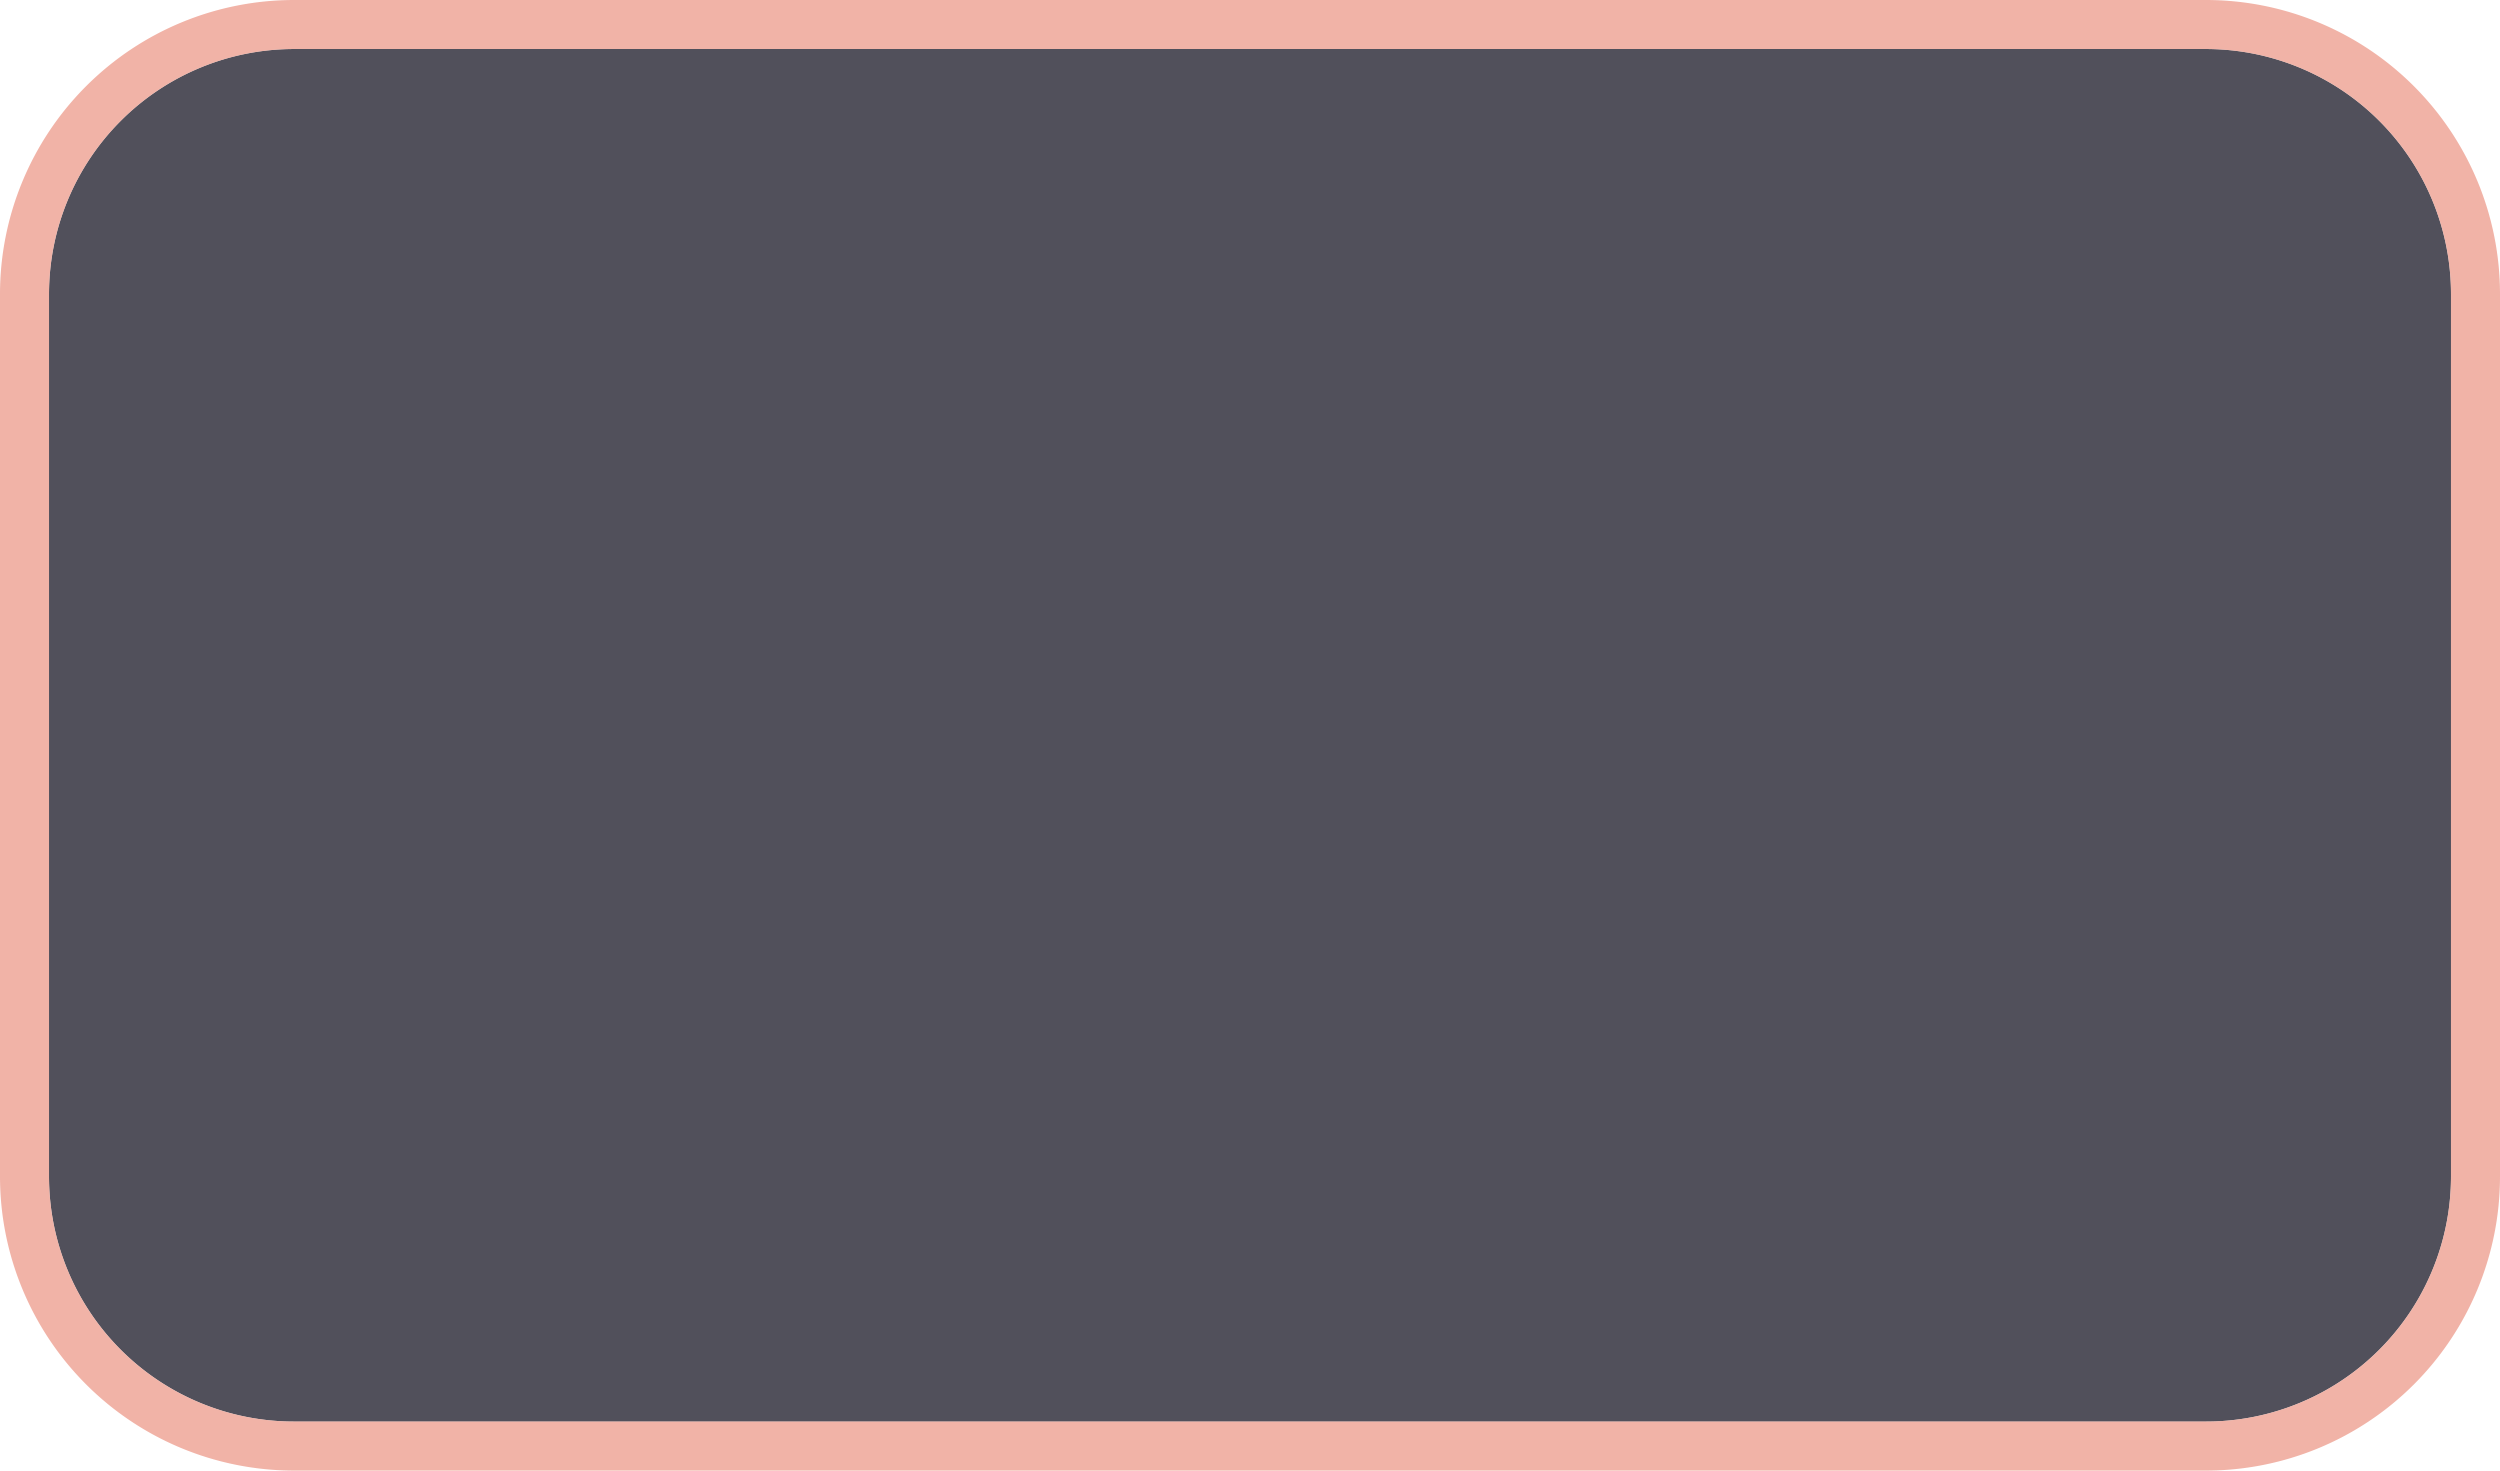 ﻿<?xml version="1.0" encoding="utf-8"?>
<svg version="1.1" xmlns:xlink="http://www.w3.org/1999/xlink" width="51px" height="30px" xmlns="http://www.w3.org/2000/svg">
  <g transform="matrix(1 0 0 1 -191 -176 )">
    <path d="M 192 182  A 5 5 0 0 1 197 177 L 236 177  A 5 5 0 0 1 241 182 L 241 200  A 5 5 0 0 1 236 205 L 197 205  A 5 5 0 0 1 192 200 L 192 182  Z " fill-rule="nonzero" fill="#51505b" stroke="none" />
    <path d="M 191.5 182  A 5.5 5.5 0 0 1 197 176.5 L 236 176.5  A 5.5 5.5 0 0 1 241.5 182 L 241.5 200  A 5.5 5.5 0 0 1 236 205.5 L 197 205.5  A 5.5 5.5 0 0 1 191.5 200 L 191.5 182  Z " stroke-width="1" stroke="#eda091" fill="none" stroke-opacity="0.8" />
  </g>
</svg>